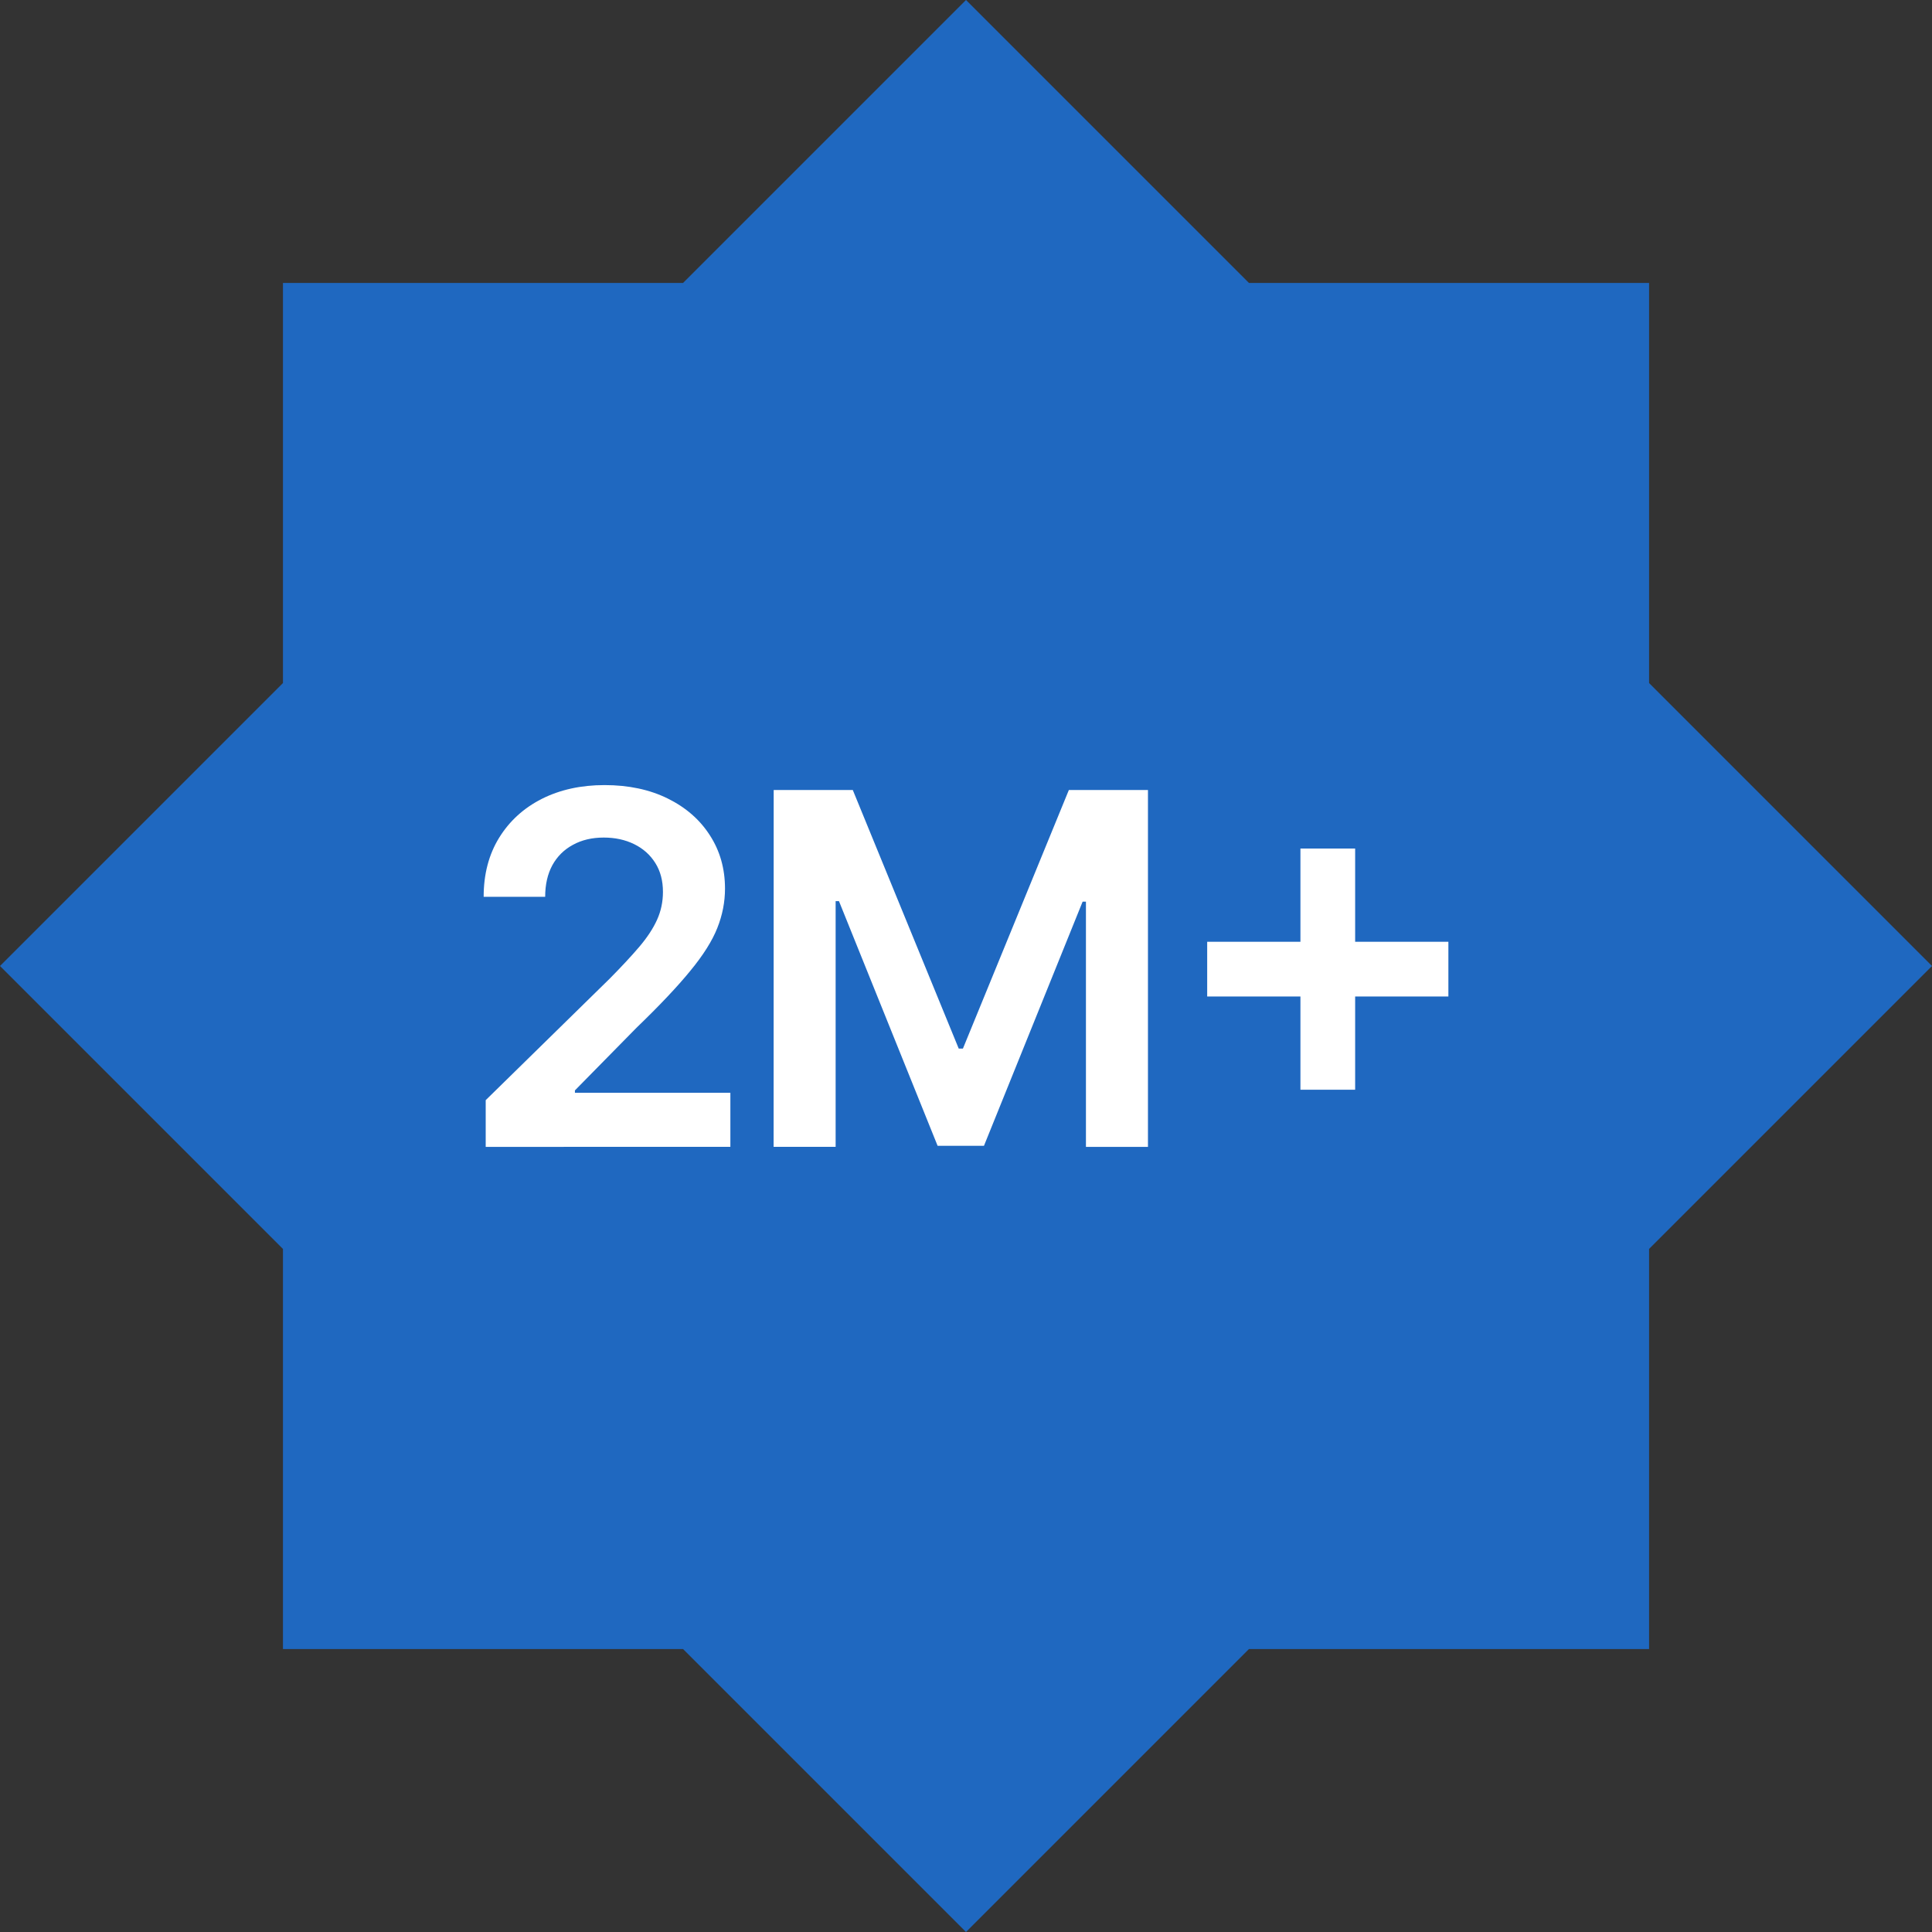 <?xml version="1.0" encoding="UTF-8" standalone="no"?>
<!-- Created with Inkscape (http://www.inkscape.org/) -->

<svg
   width="50mm"
   height="50mm"
   viewBox="0 0 50 50"
   version="1.1"
   id="svg126277"
   xmlns="http://www.w3.org/2000/svg"
   xmlns:svg="http://www.w3.org/2000/svg">
  <rect x="0" y="0" width="50" height="50" fill="#333333" stroke="none"/>
  <defs
     id="defs126274" />
  <g
     id="layer1">
    <path
       id="rect36651-5-0"
       style="font-variation-settings:normal;vector-effect:none;fill:#1f68c0;fill-opacity:1;fill-rule:evenodd;stroke:#000080;stroke-width:0;stroke-linecap:round;stroke-linejoin:round;stroke-miterlimit:4;stroke-dasharray:none;stroke-dashoffset:0;stroke-opacity:1;-inkscape-stroke:none;stop-color:#000000"
       d="M 25,4.999793e-7 17.678,7.322 H 7.323 V 17.677 L 4.9997929e-7,25 7.323,32.323 V 42.678 H 17.678 L 25,50 32.322,42.678 H 42.678 V 32.322 L 50,25 42.678,17.677 V 7.322 H 32.322 Z" />
    <path
       d="m 12.57,29.681 v -1.209 l 3.207,-3.143 q 0.46,-0.465 0.767,-0.825 0.307,-0.361 0.46,-0.699 0.153,-0.338 0.153,-0.722 0,-0.437 -0.198,-0.749 -0.198,-0.316 -0.546,-0.487 -0.347,-0.171 -0.789,-0.171 -0.456,0 -0.798,0.189 -0.343,0.185 -0.532,0.528 -0.185,0.343 -0.185,0.816 h -1.592 q 0,-0.879 0.401,-1.529 0.401,-0.649 1.105,-1.006 0.708,-0.356 1.624,-0.356 0.929,0 1.633,0.347 0.704,0.347 1.091,0.952 0.392,0.604 0.392,1.38 0,0.519 -0.199,1.019 -0.198,0.501 -0.699,1.109 -0.496,0.609 -1.394,1.475 l -1.592,1.619 v 0.063 h 4.023 v 1.398 z"
       style="font-size:12.7px;font-family:Inter;-inkscape-font-specification:'Inter Semi-Bold';letter-spacing:-0.529px;fill:#ffffff;stroke-width:0.265"
       id="path123109" />
    <path
       d="m 20.023,20.445 h 2.047 l 2.742,6.693 h 0.108 l 2.742,-6.693 h 2.047 v 9.236 h -1.605 v -6.346 h -0.086 l -2.553,6.318 h -1.2 l -2.553,-6.332 h -0.086 v 6.359 h -1.605 z"
       style="font-size:12.7px;font-family:Inter;-inkscape-font-specification:'Inter Semi-Bold';letter-spacing:-0.529px;fill:#ffffff;stroke-width:0.265"
       id="path123111" />
    <path
       d="m 33.655,28.202 v -6.242 h 1.416 v 6.242 z m -2.413,-2.413 v -1.416 h 6.242 v 1.416 z"
       style="font-size:12.7px;font-family:Inter;-inkscape-font-specification:'Inter Semi-Bold';letter-spacing:-0.529px;fill:#ffffff;stroke-width:0.265"
       id="path123113" />
  </g>
</svg>
